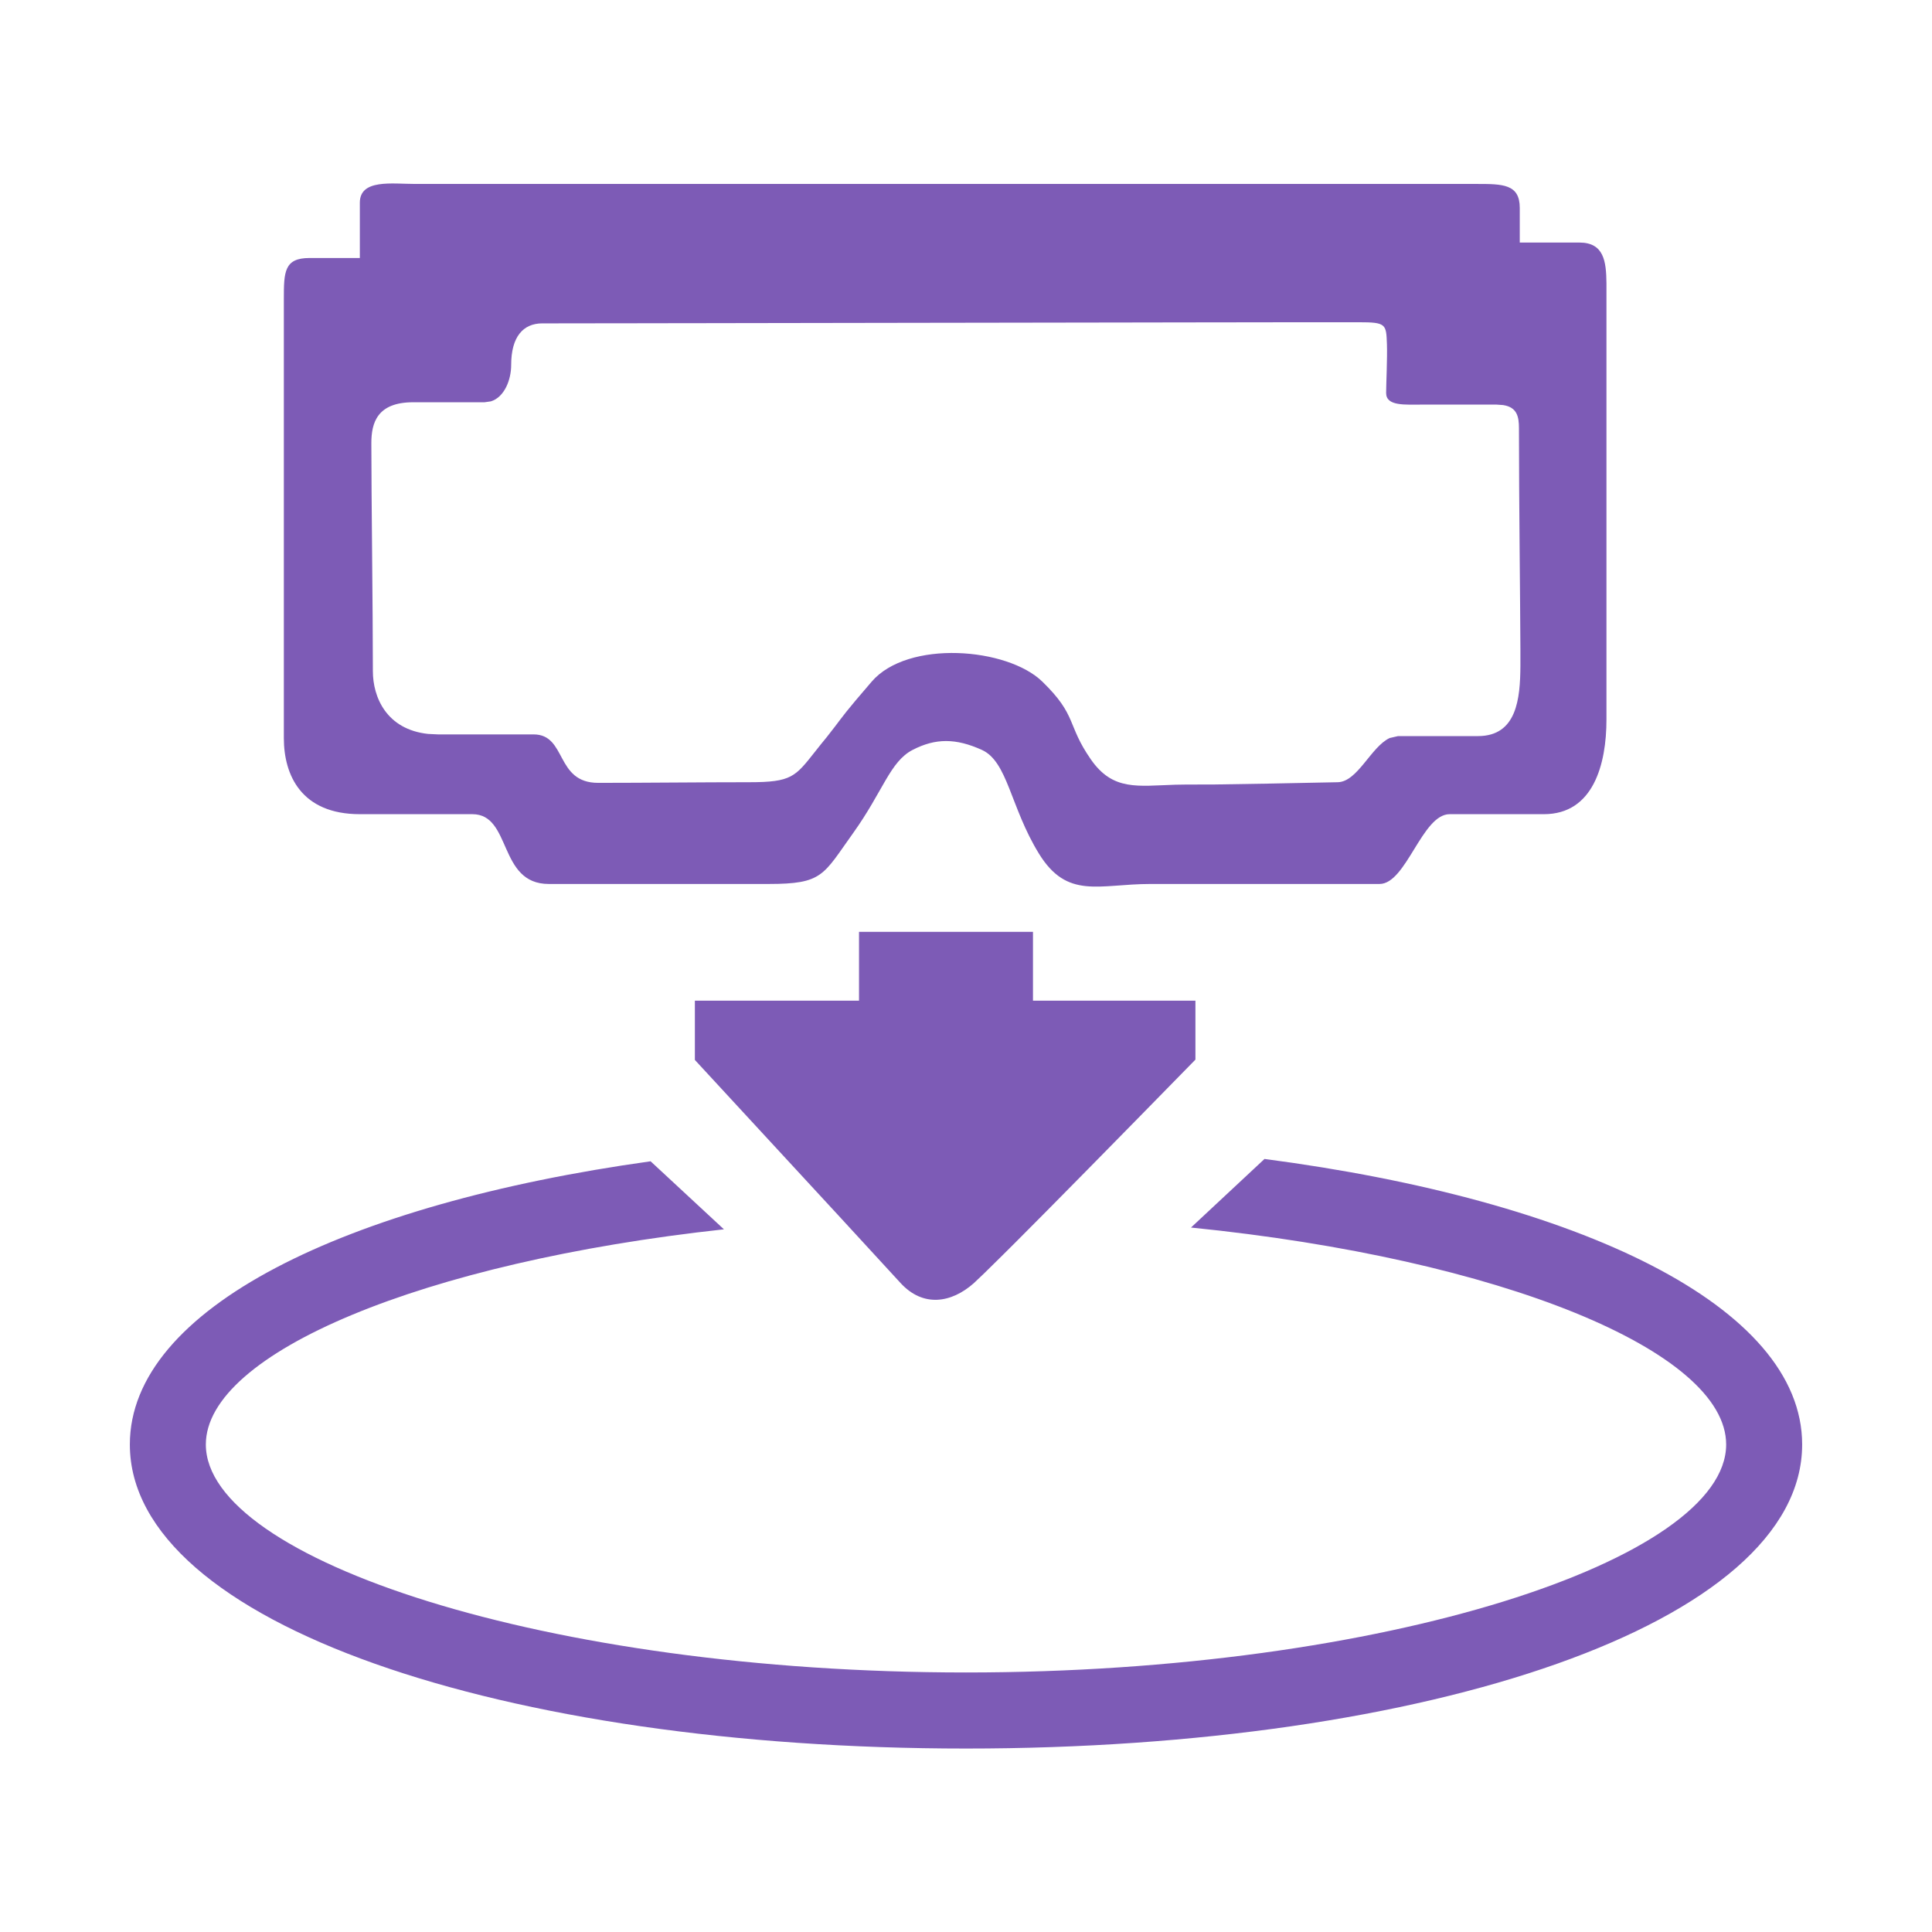 <?xml version="1.0" encoding="UTF-8"?>
<svg width="24px" height="24px" viewBox="0 0 24 24" version="1.1" xmlns="http://www.w3.org/2000/svg" xmlns:xlink="http://www.w3.org/1999/xlink">
    <title>icon / VR / VRPreview</title>
    <defs>
        <path d="M15.708,14.397 C19.613,14.908 22.387,16.224 22.387,17.944 C22.387,20.17 17.735,21.721 12,21.721 C6.265,21.721 1.613,20.17 1.613,17.944 C1.613,16.255 4.288,14.955 8.082,14.426 L8.993,15.271 C5.252,15.679 2.557,16.807 2.557,17.944 C2.557,19.368 6.784,20.776 12,20.776 C17.216,20.776 21.443,19.368 21.443,17.944 C21.443,16.785 18.646,15.637 14.795,15.249 L15.708,14.397 Z M12.832,11.576 L12.832,12.431 L14.85,12.431 L14.85,13.163 C13.818,14.218 13.072,14.976 12.613,15.435 L12.444,15.603 C12.266,15.78 12.149,15.893 12.096,15.941 C11.819,16.186 11.467,16.245 11.185,15.936 C10.998,15.73 10.147,14.807 8.632,13.167 L8.632,12.431 L10.671,12.431 L10.671,11.576 L12.832,11.576 Z M5.155,2.285 L18.339,2.285 C18.665,2.285 18.879,2.285 18.879,2.582 L18.879,3.013 L19.619,3.013 C19.925,3.013 19.953,3.246 19.956,3.519 L19.956,8.938 C19.956,9.494 19.793,10.114 19.179,10.114 L18.008,10.114 C17.664,10.114 17.47,10.981 17.137,10.981 L14.292,10.981 C13.651,10.981 13.258,11.179 12.904,10.601 C12.55,10.024 12.519,9.461 12.196,9.315 C11.872,9.169 11.622,9.169 11.338,9.315 C11.055,9.461 10.971,9.828 10.597,10.35 C10.223,10.872 10.223,10.981 9.548,10.981 L6.817,10.981 C6.184,10.981 6.36,10.114 5.868,10.114 L4.47,10.114 C3.744,10.114 3.526,9.63 3.526,9.169 L3.526,3.713 C3.526,3.379 3.53,3.205 3.844,3.205 L4.47,3.205 L4.47,2.518 C4.47,2.221 4.871,2.285 5.155,2.285 Z M16.879,4.003 L16.344,4.003 C16.286,4.003 16.223,4.003 16.158,4.003 L15.494,4.004 C15.249,4.005 14.981,4.005 14.697,4.005 L14.109,4.006 C13.501,4.007 12.842,4.008 12.175,4.009 L11.508,4.01 C10.619,4.012 9.744,4.013 8.988,4.014 L8.444,4.015 L8.316,4.015 L8.316,4.015 L7.733,4.016 L7.629,4.016 L7.629,4.016 L6.911,4.017 L6.843,4.017 L6.843,4.017 L6.738,4.017 L6.738,4.017 C6.497,4.017 6.35,4.185 6.35,4.534 C6.35,4.718 6.266,4.935 6.097,4.986 L6.019,4.997 L5.133,4.997 C4.684,4.997 4.613,5.254 4.613,5.505 C4.613,6.147 4.632,7.582 4.632,8.338 C4.632,8.659 4.8,9.061 5.317,9.117 L5.442,9.123 L6.628,9.123 C7.045,9.123 6.894,9.725 7.431,9.725 C7.993,9.725 8.738,9.717 9.31,9.717 C9.834,9.717 9.878,9.649 10.126,9.336 L10.199,9.244 C10.226,9.211 10.249,9.183 10.27,9.157 L10.368,9.031 C10.484,8.88 10.491,8.859 10.828,8.468 C11.277,7.945 12.513,8.043 12.949,8.468 C13.385,8.892 13.25,9 13.55,9.432 C13.825,9.829 14.133,9.762 14.601,9.748 L14.732,9.746 L15.093,9.745 C15.517,9.74 15.968,9.73 16.618,9.717 C16.865,9.712 17.03,9.277 17.263,9.168 L17.367,9.144 L18.36,9.144 C18.844,9.144 18.884,8.677 18.887,8.276 L18.887,8.062 C18.885,7.476 18.869,6.228 18.869,5.32 C18.869,5.176 18.846,5.059 18.673,5.032 L18.59,5.026 L17.686,5.026 C17.45,5.026 17.219,5.048 17.219,4.881 C17.219,4.783 17.235,4.441 17.229,4.276 C17.22,4.026 17.22,4.003 16.879,4.003 Z" id="path-1"></path>
    </defs>
    <g id="icon-/-VR-/-VRPreview" stroke="none" stroke-width="1" fill="none" fill-rule="evenodd">
        <mask id="mask-2" fill="white">
            <use xlink:href="#path-1"></use>
        </mask>
        <use id="Combined-Shape" fill="#7D5BB6" fill-rule="nonzero" xlink:href="#path-1"></use>
    </g>
</svg>